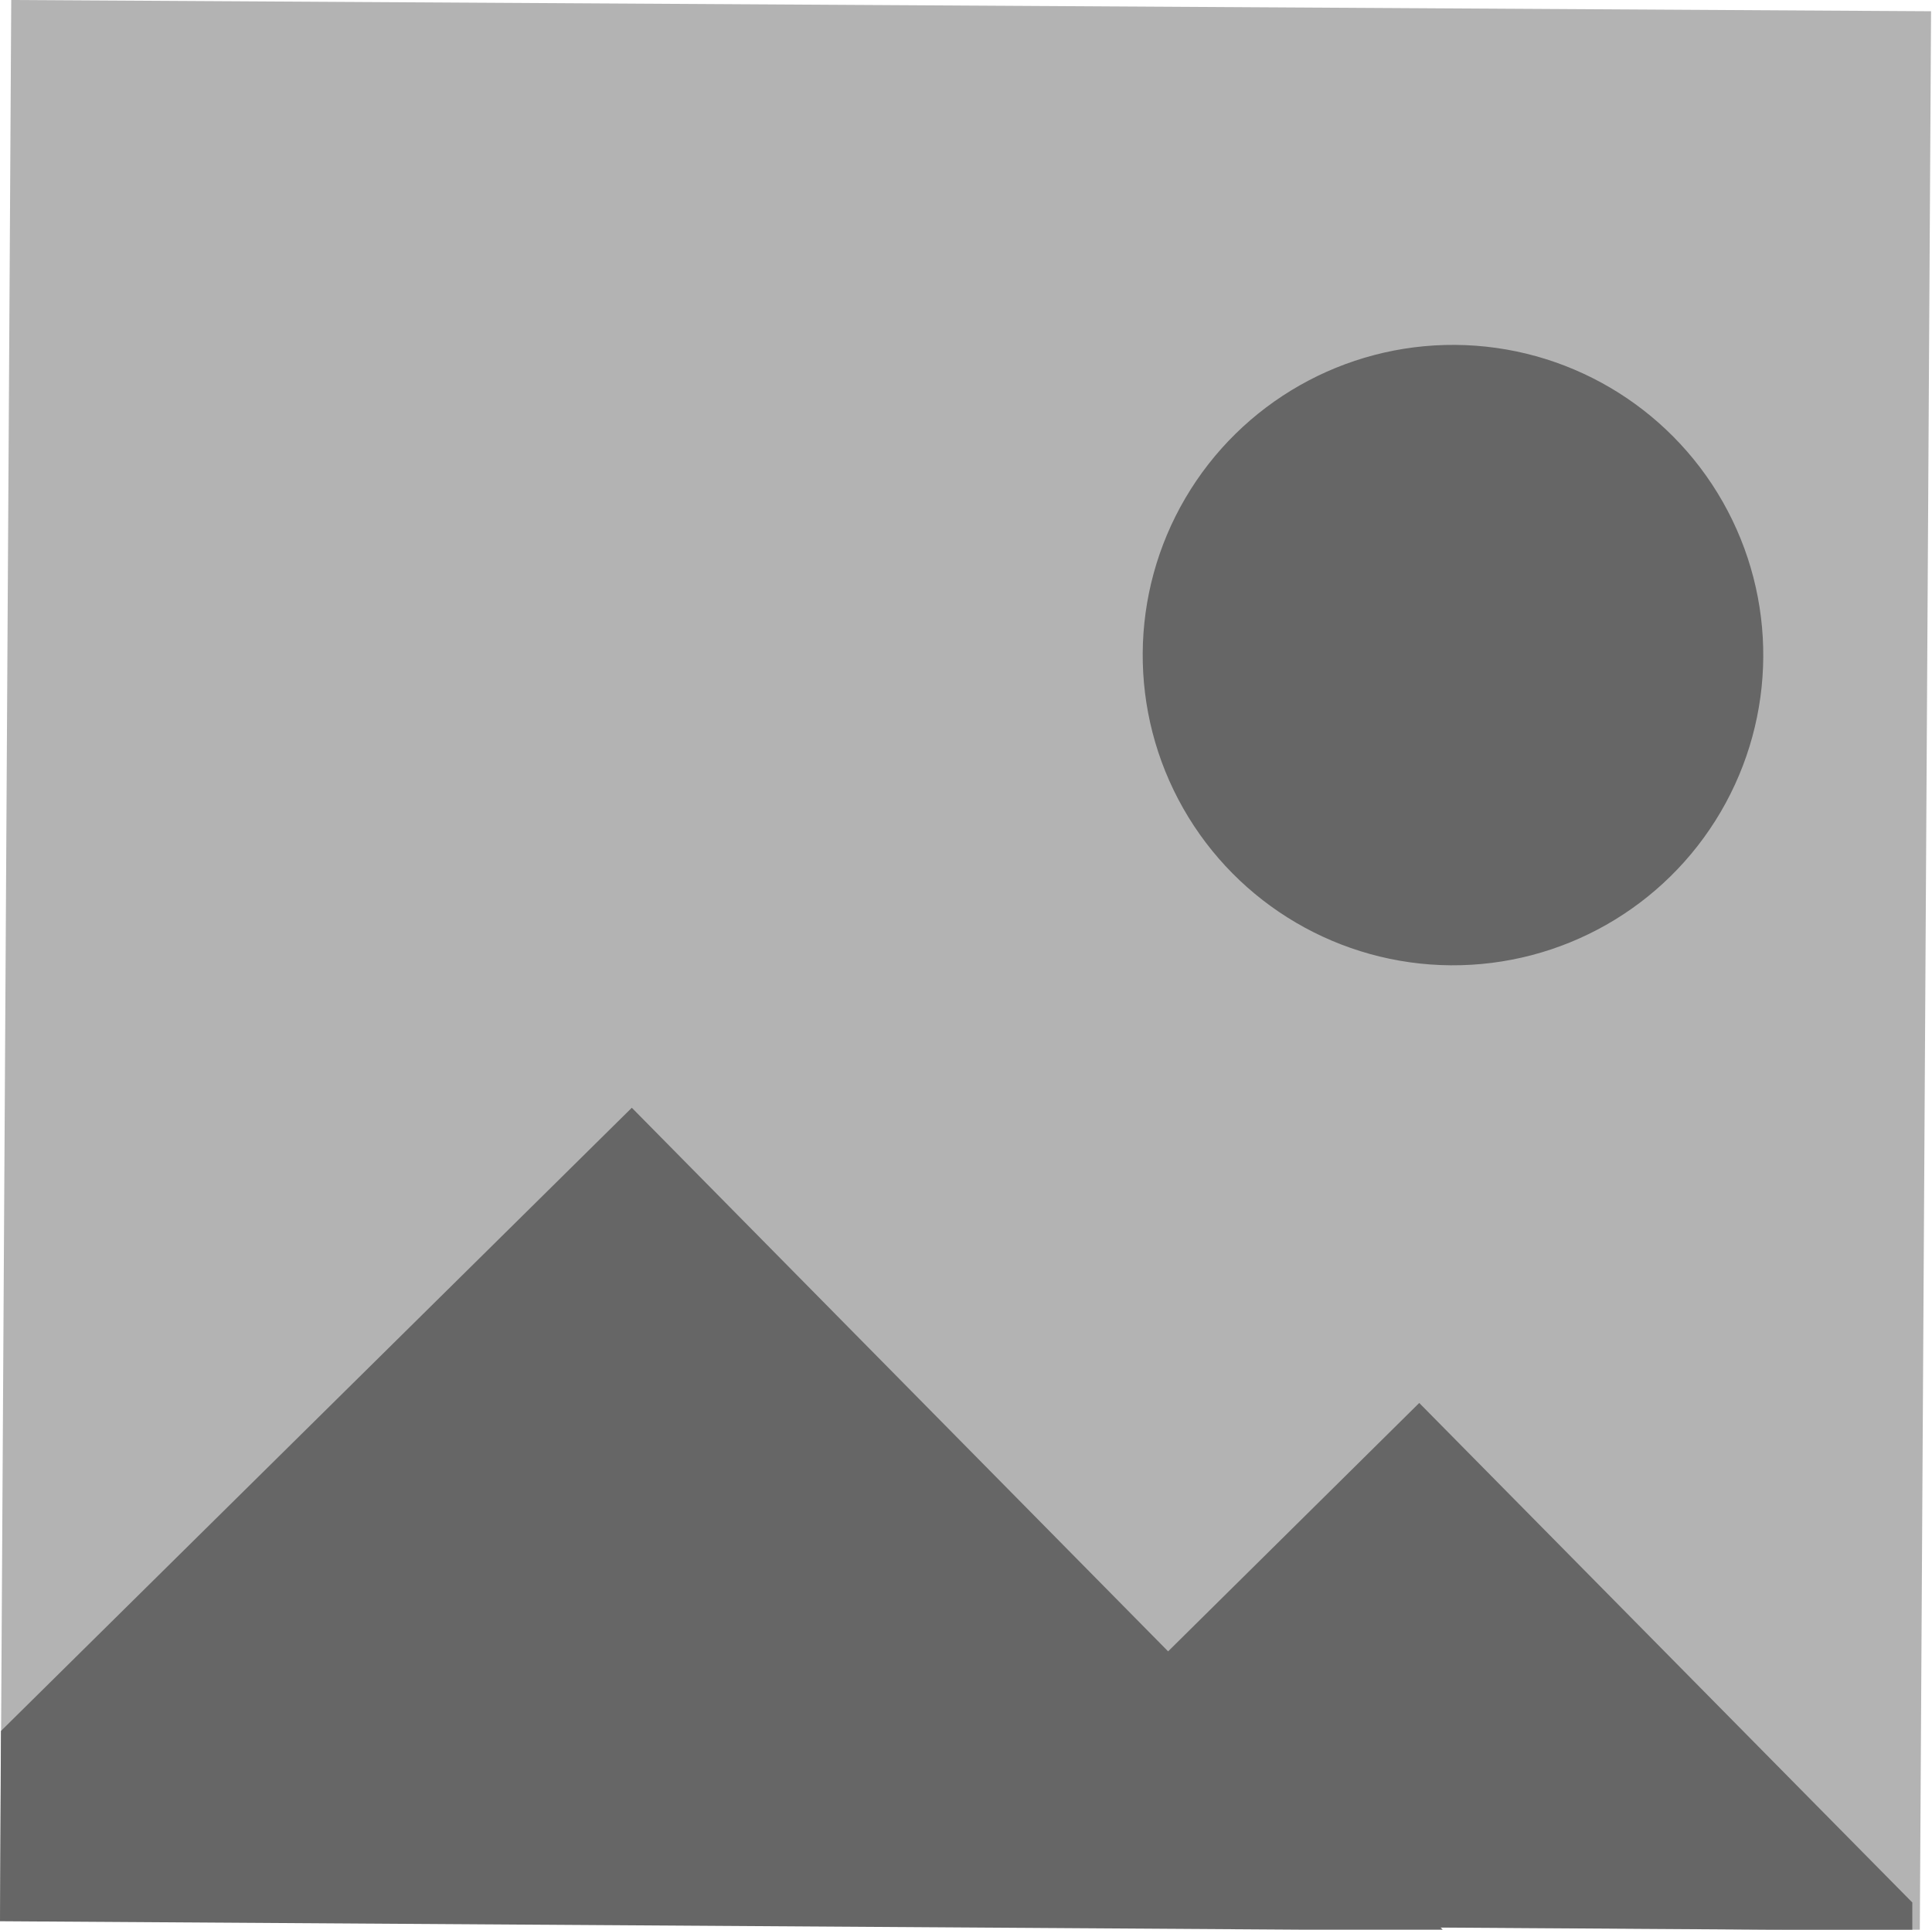 <svg xmlns="http://www.w3.org/2000/svg" viewBox="0 0 206.1 205.9"><path fill="#b3b3b3" d="M0 204.6L1.2 0 206 1.2 204.8 206z"/><g fill="#666"><path d="M204 203v3l-108.8-.7 56.2-55.6L204 203z"/><path d="M0 205l.1-20.3 67.3-66.5L154 206 0 205z"/><circle cx="155" cy="69.9" r="33.1" transform="rotate(270.4 155 69.9)"/></g></svg>